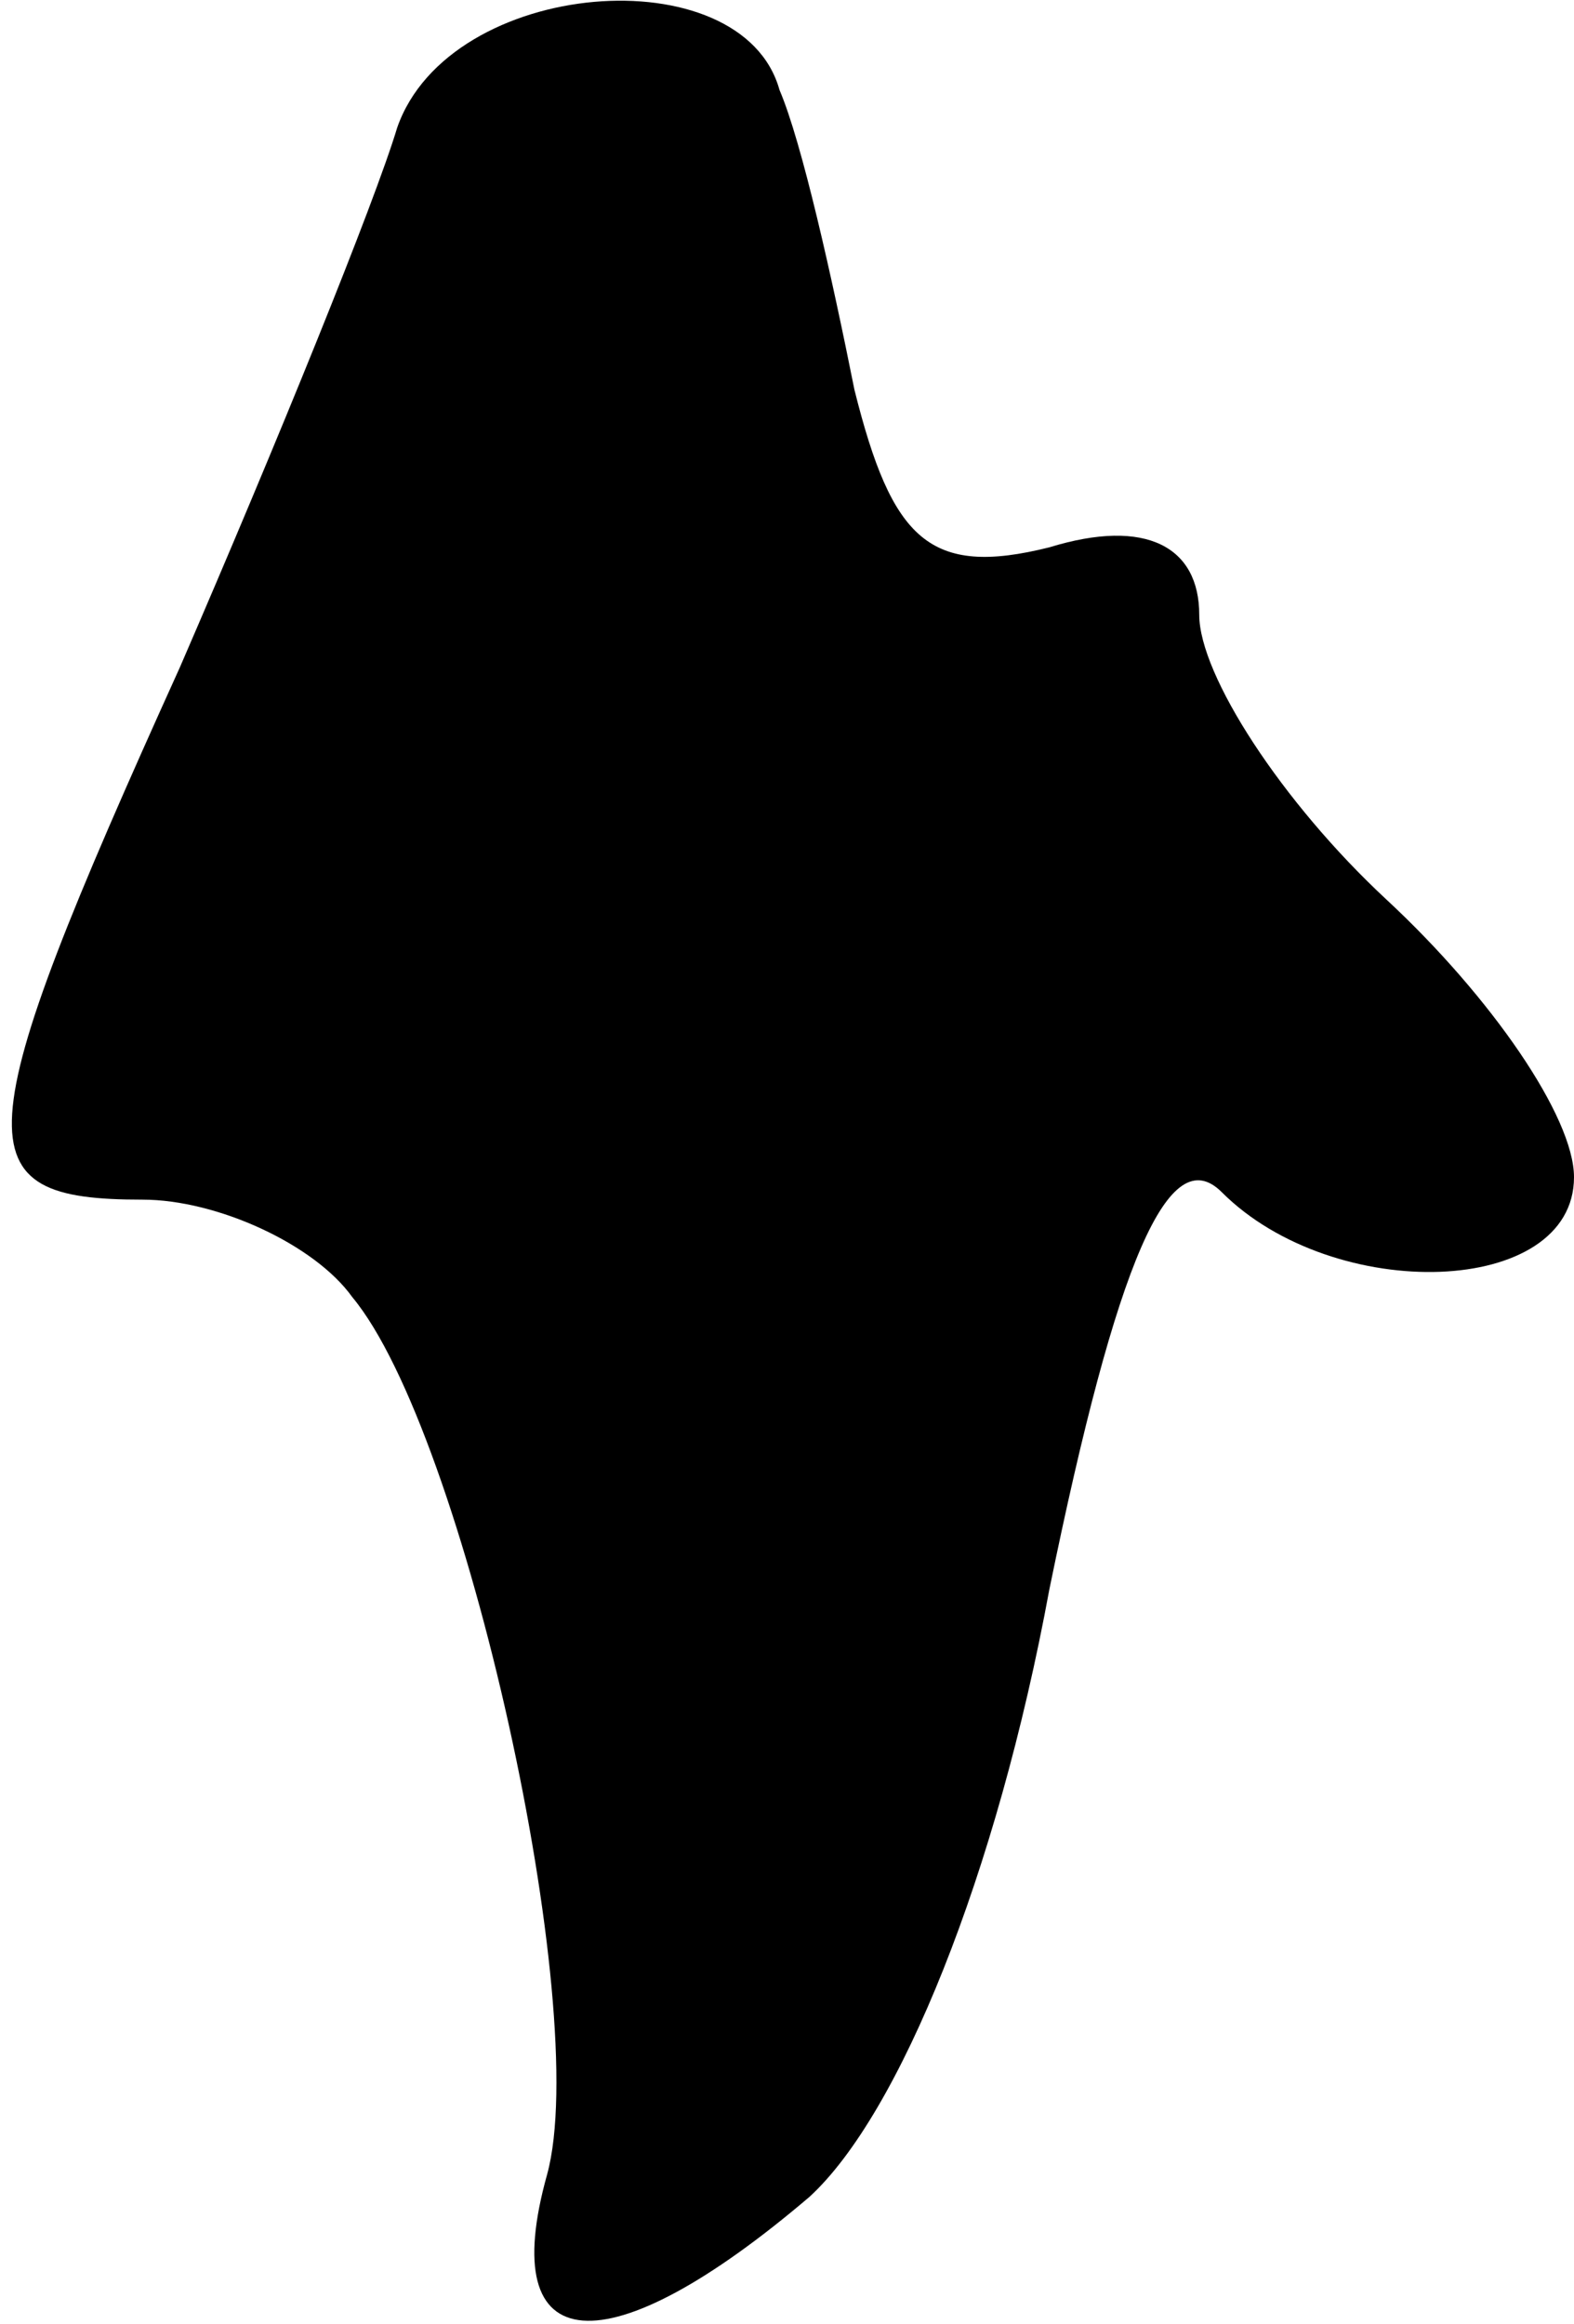 <?xml version="1.0" standalone="no"?>
<!DOCTYPE svg PUBLIC "-//W3C//DTD SVG 20010904//EN"
 "http://www.w3.org/TR/2001/REC-SVG-20010904/DTD/svg10.dtd">
<svg version="1.0" xmlns="http://www.w3.org/2000/svg"
 width="21pt" height="31pt" viewBox="0 0 21 31"
 preserveAspectRatio="xMidYMid meet">
<g transform="translate(0,31) scale(0.1,-0.1)"
fill="#000000" stroke="none">
<path fill="#000000" stroke="none" d="M53 293 c-3 -10 -16 -42 -29 -72 -29
-64 -29 -71 -5 -71 10 0 23 -6 28 -13 15 -18 32 -95 26 -117 -7 -25 8 -26 35
-3 12 11 25 43 32 81 9 44 16 60 23 53 15 -15 47 -14 47 2 0 8 -11 24 -25 37
-14 13 -25 30 -25 38 0 9 -7 13 -20 9 -16 -4 -21 1 -26 21 -3 15 -7 33 -10 40
-5 18 -44 15 -51 -5z"/>
</g>
</svg>
